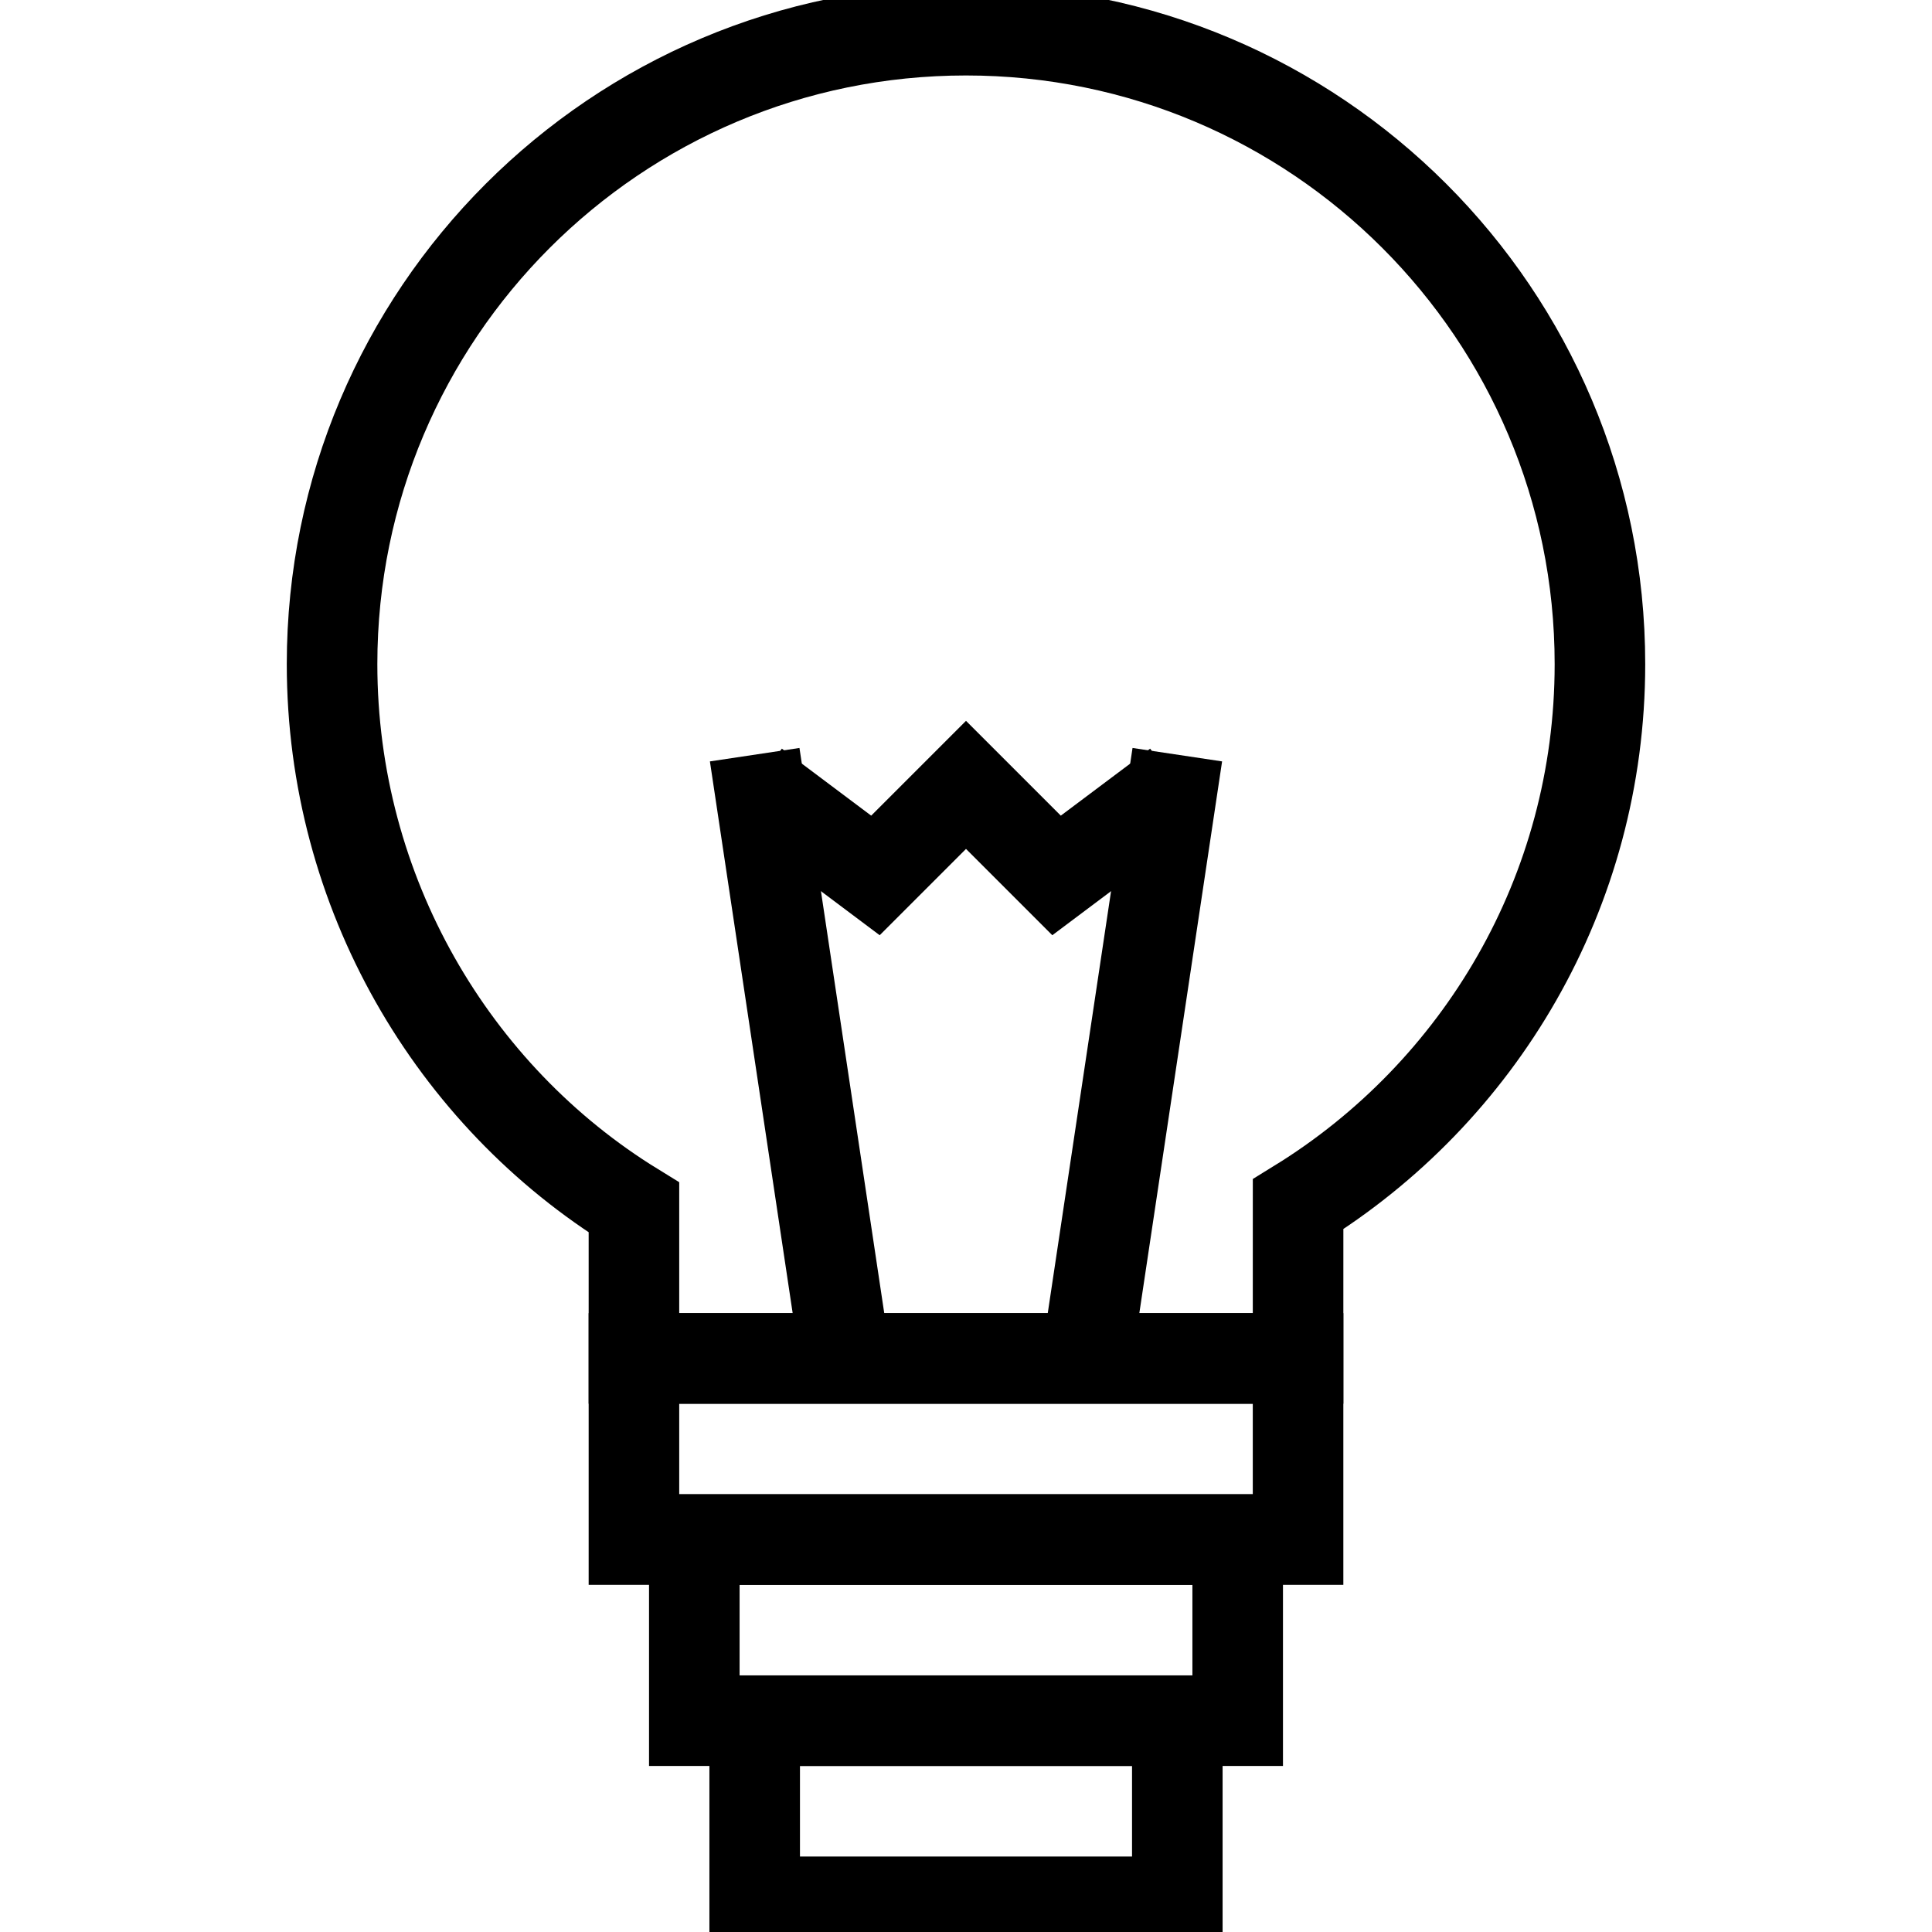 <?xml version="1.0" encoding="utf-8"?>
<!-- Generator: Adobe Illustrator 16.0.0, SVG Export Plug-In . SVG Version: 6.00 Build 0)  -->
<!DOCTYPE svg PUBLIC "-//W3C//DTD SVG 1.1//EN" "http://www.w3.org/Graphics/SVG/1.1/DTD/svg11.dtd">
<svg version="1.1" id="Layer_1" xmlns="http://www.w3.org/2000/svg" xmlns:xlink="http://www.w3.org/1999/xlink" x="0px" y="0px"
	 width="64px" height="64px" viewBox="0 0 64 64" enable-background="new 0 0 64 64" xml:space="preserve">
<path fill="none" stroke="#000000" stroke-width="3" stroke-miterlimit="10" d="M21,40v5h22l0.001-5.107C49,36.195,53,29.564,53,22
	c0-11.598-9.402-21-21-21s-21,9.402-21,21C11,29.565,14.998,36.304,21,40z"/>
<line fill="none" stroke="#000000" stroke-width="3" stroke-miterlimit="10" x1="28" y1="45" x2="25" y2="25"/>
<line fill="none" stroke="#000000" stroke-width="3" stroke-miterlimit="10" x1="36" y1="45" x2="39" y2="25"/>
<polyline fill="none" stroke="#000000" stroke-width="3" stroke-miterlimit="10" points="25,26 29,29 32,26 35,29 39,26 "/>
<rect x="21" y="45" fill="none" stroke="#000000" stroke-width="3" stroke-miterlimit="10" width="22" height="6"/>
<rect x="23" y="51" fill="none" stroke="#000000" stroke-width="3" stroke-miterlimit="10" width="18" height="6"/>
<rect x="25" y="57" fill="none" stroke="#000000" stroke-width="3" stroke-miterlimit="10" width="14" height="6"/>
</svg>
